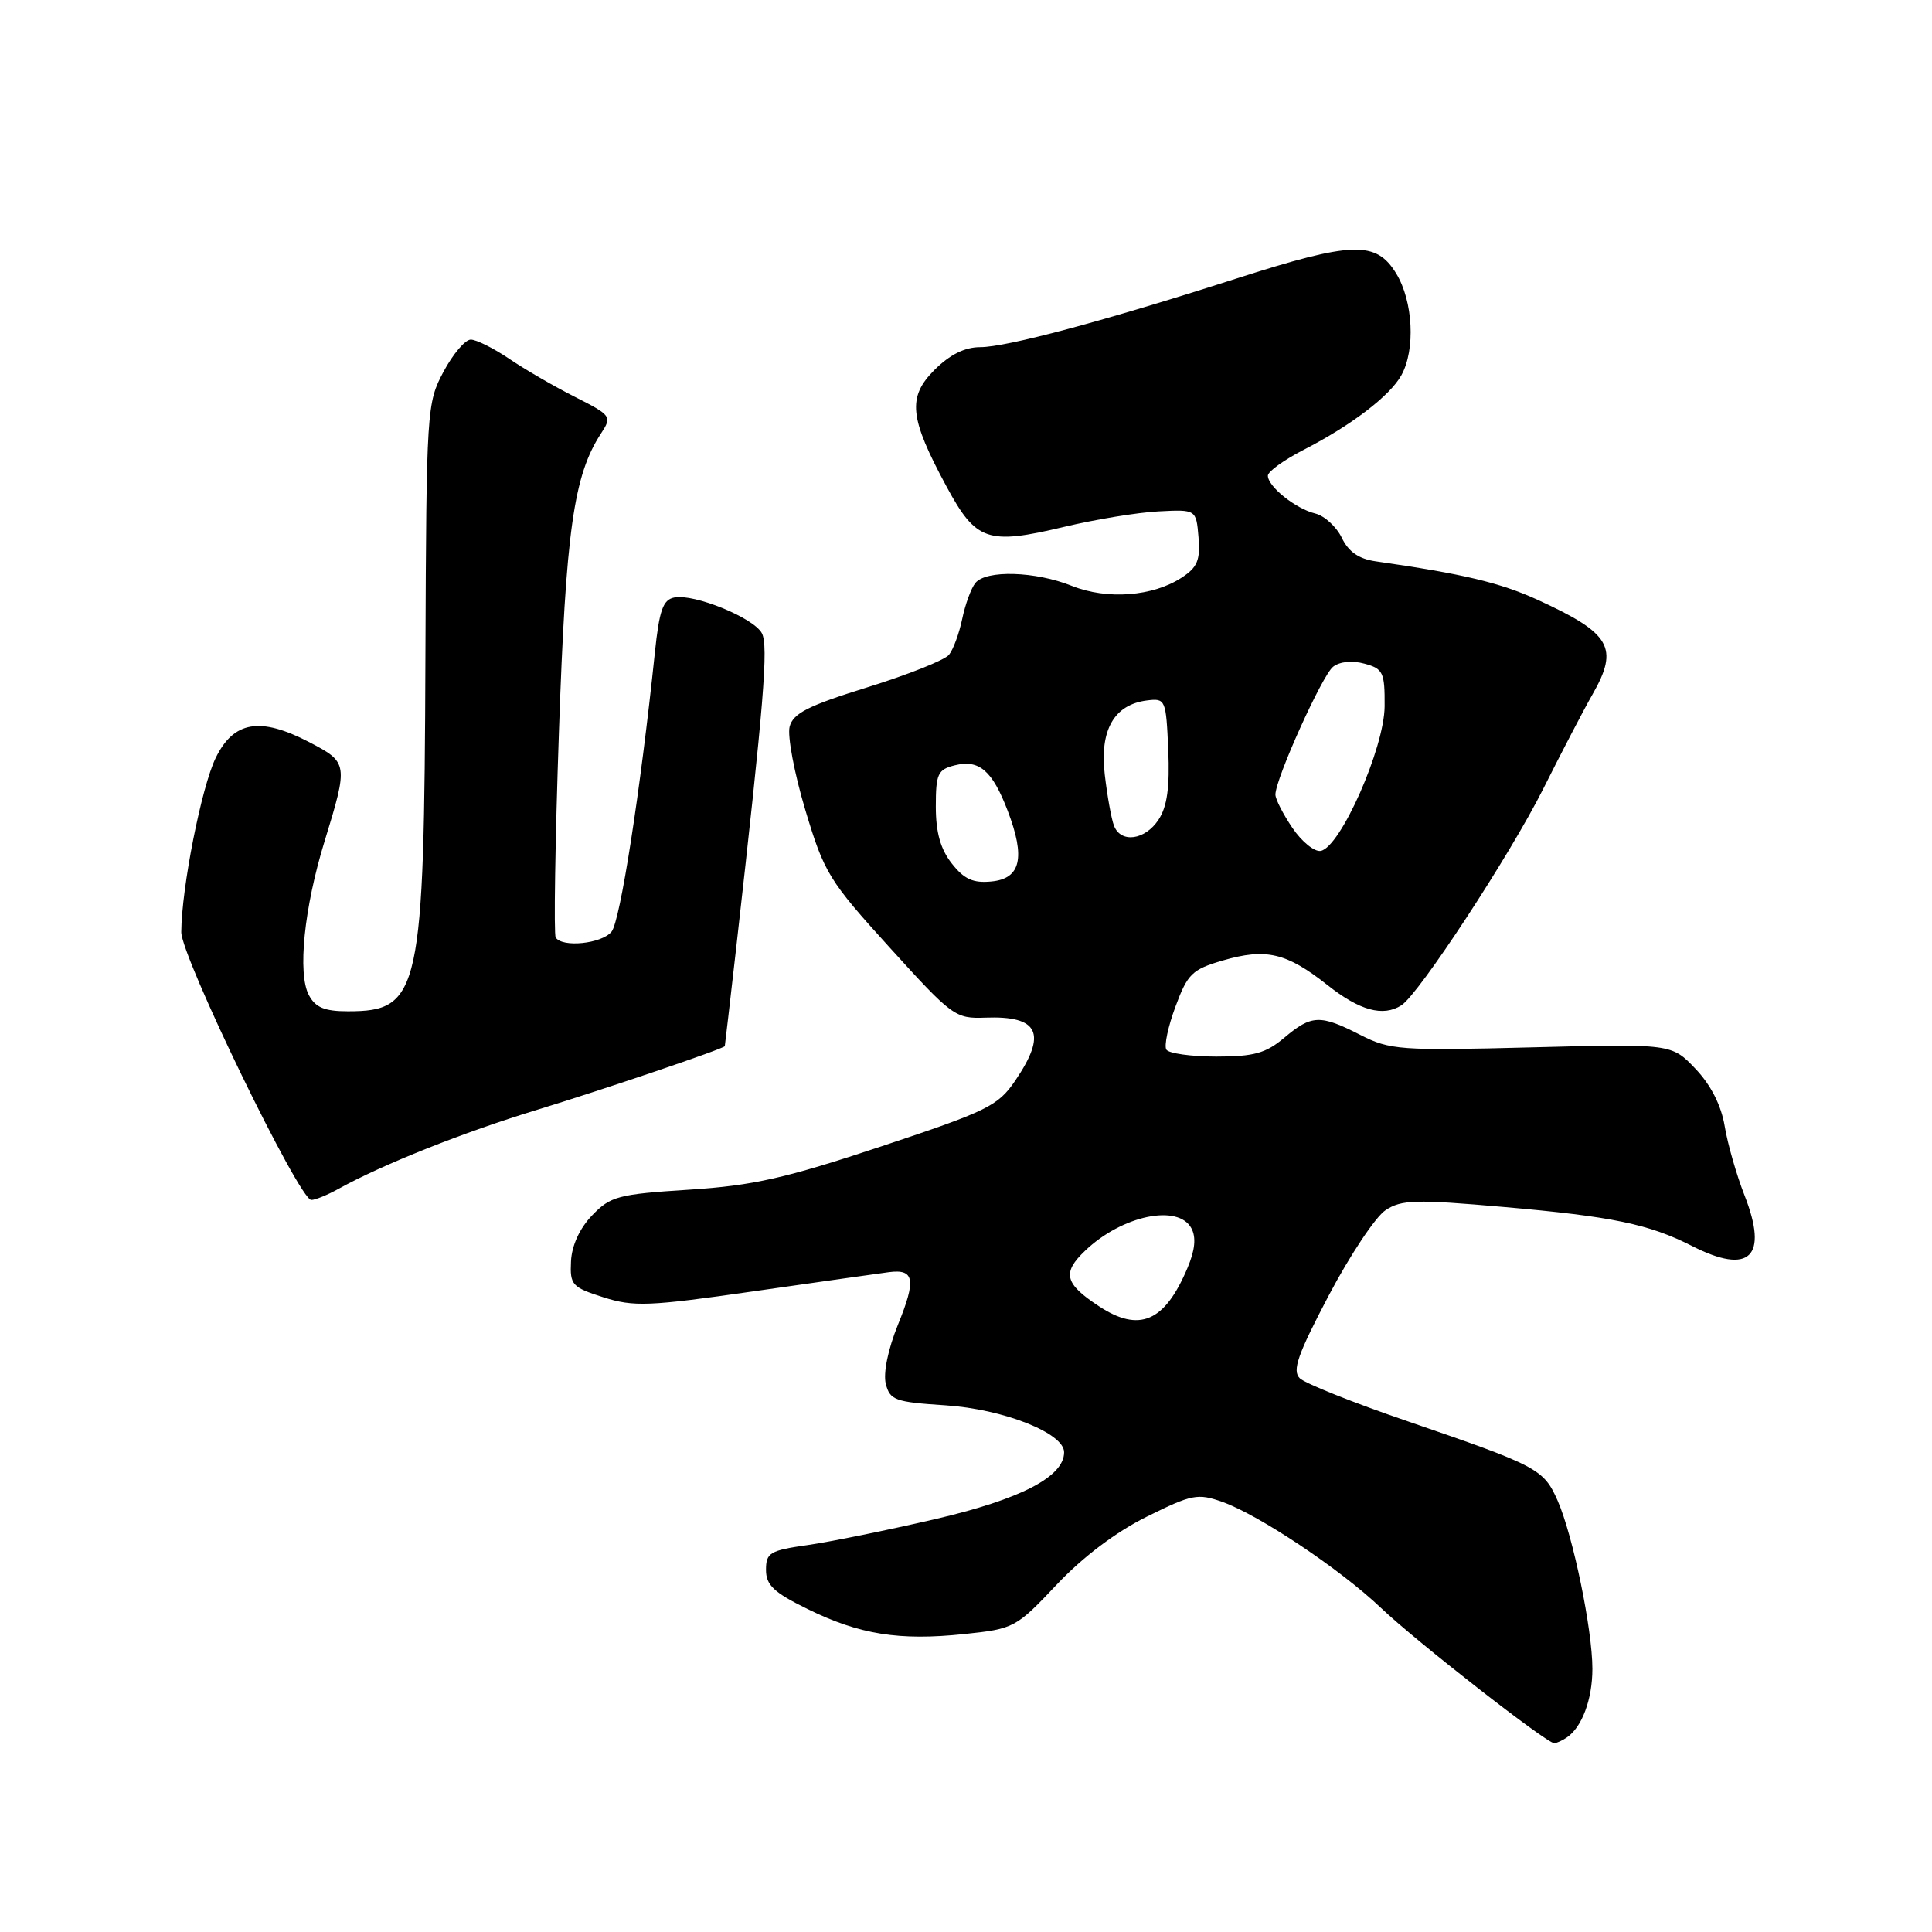<?xml version="1.0" encoding="UTF-8" standalone="no"?>
<!DOCTYPE svg PUBLIC "-//W3C//DTD SVG 1.1//EN" "http://www.w3.org/Graphics/SVG/1.1/DTD/svg11.dtd" >
<svg xmlns="http://www.w3.org/2000/svg" xmlns:xlink="http://www.w3.org/1999/xlink" version="1.1" viewBox="0 0 256 256">
 <g >
 <path fill="currentColor"
d=" M 207.60 230.23 C 209.61 228.89 211.00 225.18 211.00 221.13 C 211.00 215.92 208.43 203.49 206.40 198.86 C 204.54 194.65 203.79 194.25 186.50 188.32 C 179.35 185.88 172.93 183.31 172.23 182.63 C 171.20 181.62 171.94 179.50 176.07 171.65 C 178.89 166.30 182.28 161.21 183.60 160.35 C 185.70 158.96 187.59 158.91 199.25 159.93 C 213.65 161.19 218.50 162.20 224.20 165.10 C 231.85 169.00 234.37 166.56 231.15 158.37 C 230.10 155.69 228.92 151.58 228.53 149.22 C 228.07 146.46 226.70 143.77 224.66 141.62 C 221.50 138.30 221.50 138.30 202.96 138.78 C 185.51 139.23 184.18 139.13 180.25 137.13 C 174.93 134.41 173.80 134.45 170.18 137.50 C 167.73 139.56 166.16 140.00 161.16 140.00 C 157.84 140.00 154.86 139.58 154.55 139.08 C 154.23 138.57 154.78 136.00 155.76 133.37 C 157.36 129.04 157.97 128.45 162.02 127.27 C 167.76 125.60 170.47 126.24 175.89 130.52 C 180.16 133.91 183.26 134.76 185.69 133.21 C 188.01 131.73 200.06 113.35 204.50 104.50 C 206.98 99.55 209.91 93.93 211.01 92.02 C 214.55 85.82 213.46 83.93 203.77 79.49 C 198.76 77.20 193.87 76.04 182.29 74.38 C 180.05 74.06 178.68 73.11 177.79 71.25 C 177.08 69.79 175.50 68.34 174.27 68.04 C 171.68 67.41 168.00 64.47 168.00 63.03 C 168.00 62.48 170.14 60.94 172.75 59.60 C 179.06 56.36 184.17 52.46 185.69 49.72 C 187.57 46.34 187.25 39.92 185.01 36.25 C 182.34 31.87 179.23 31.97 163.76 36.93 C 146.16 42.58 133.37 46.00 129.88 46.00 C 127.84 46.00 125.86 46.99 123.84 49.00 C 120.21 52.63 120.49 55.35 125.42 64.47 C 129.34 71.72 130.84 72.23 141.00 69.81 C 145.12 68.83 150.75 67.90 153.50 67.76 C 158.50 67.50 158.50 67.50 158.81 71.19 C 159.06 74.21 158.66 75.18 156.59 76.53 C 152.76 79.04 146.70 79.50 142.02 77.63 C 137.19 75.69 130.65 75.50 129.24 77.25 C 128.68 77.94 127.90 80.08 127.50 82.00 C 127.10 83.92 126.31 86.07 125.75 86.76 C 125.19 87.46 120.34 89.39 114.97 91.06 C 107.08 93.51 105.10 94.51 104.63 96.29 C 104.32 97.51 105.25 102.47 106.71 107.33 C 109.21 115.67 109.83 116.68 117.91 125.58 C 126.19 134.70 126.58 134.99 130.57 134.84 C 137.66 134.58 138.78 136.92 134.53 143.18 C 132.24 146.54 130.88 147.21 116.78 151.90 C 104.02 156.14 99.82 157.09 91.30 157.64 C 81.89 158.24 80.89 158.51 78.45 161.05 C 76.80 162.77 75.76 165.05 75.66 167.14 C 75.51 170.26 75.80 170.57 79.96 171.90 C 83.97 173.18 85.98 173.10 99.96 171.09 C 108.51 169.87 116.52 168.73 117.77 168.57 C 121.17 168.12 121.42 169.55 118.98 175.54 C 117.67 178.77 117.02 181.94 117.37 183.36 C 117.92 185.53 118.60 185.78 125.24 186.21 C 132.95 186.71 141.00 189.89 141.00 192.43 C 141.00 195.68 135.23 198.66 123.88 201.30 C 117.62 202.75 110.03 204.30 107.00 204.73 C 102.02 205.44 101.50 205.75 101.50 208.01 C 101.50 210.03 102.53 211.01 107.00 213.20 C 113.87 216.58 119.15 217.43 127.76 216.52 C 134.36 215.83 134.62 215.69 140.00 209.99 C 143.48 206.30 147.87 202.99 151.97 200.96 C 157.94 198.00 158.70 197.85 161.97 199.01 C 166.85 200.75 177.60 207.93 183.00 213.07 C 187.69 217.53 204.96 231.01 205.94 230.98 C 206.25 230.98 207.00 230.64 207.60 230.23 Z  M 44.85 157.53 C 50.75 154.27 61.35 150.05 71.15 147.06 C 80.09 144.33 95.92 138.96 96.04 138.62 C 96.06 138.55 96.75 132.65 97.56 125.50 C 101.23 93.04 101.84 85.57 100.95 83.90 C 99.85 81.86 92.02 78.66 89.36 79.17 C 87.85 79.46 87.36 80.83 86.77 86.51 C 84.85 104.91 82.18 122.08 81.03 123.46 C 79.71 125.06 74.48 125.59 73.63 124.22 C 73.37 123.79 73.56 111.56 74.06 97.04 C 74.97 70.36 76.01 62.96 79.65 57.42 C 81.11 55.18 81.01 55.04 76.16 52.58 C 73.40 51.19 69.48 48.91 67.44 47.52 C 65.39 46.14 63.12 45.00 62.38 45.00 C 61.64 45.00 60.02 46.91 58.77 49.25 C 56.55 53.41 56.50 54.21 56.37 87.00 C 56.21 131.56 55.67 134.00 46.10 134.00 C 43.01 134.00 41.80 133.50 40.93 131.86 C 39.41 129.02 40.29 120.31 43.00 111.50 C 46.16 101.20 46.13 101.03 41.00 98.35 C 34.47 94.95 30.97 95.54 28.58 100.43 C 26.70 104.29 24.06 117.63 24.02 123.50 C 24.00 126.75 39.65 159.00 41.25 159.00 C 41.77 159.00 43.39 158.34 44.85 157.53 Z  M 145.58 173.06 C 141.06 170.08 140.71 168.65 143.79 165.72 C 148.67 161.05 156.12 159.49 157.87 162.76 C 158.51 163.96 158.35 165.64 157.36 167.98 C 154.34 175.17 150.97 176.62 145.58 173.06 Z  M 126.12 114.42 C 124.62 112.52 124.00 110.30 124.00 106.88 C 124.00 102.54 124.26 101.97 126.51 101.41 C 129.74 100.60 131.49 102.10 133.53 107.45 C 135.90 113.65 135.26 116.43 131.37 116.80 C 128.94 117.04 127.75 116.50 126.12 114.42 Z  M 171.25 109.70 C 170.01 107.87 169.00 105.89 169.00 105.29 C 169.00 103.21 175.19 89.49 176.64 88.35 C 177.52 87.66 179.18 87.49 180.80 87.94 C 183.27 88.61 183.50 89.08 183.47 93.59 C 183.43 99.12 177.62 112.27 175.00 112.75 C 174.18 112.90 172.49 111.53 171.25 109.70 Z  M 147.61 109.41 C 147.27 108.54 146.72 105.50 146.39 102.66 C 145.69 96.74 147.62 93.35 152.00 92.81 C 154.43 92.51 154.51 92.69 154.80 99.35 C 155.01 104.30 154.66 106.87 153.52 108.60 C 151.74 111.33 148.51 111.77 147.61 109.41 Z "/>
</g>
</svg>